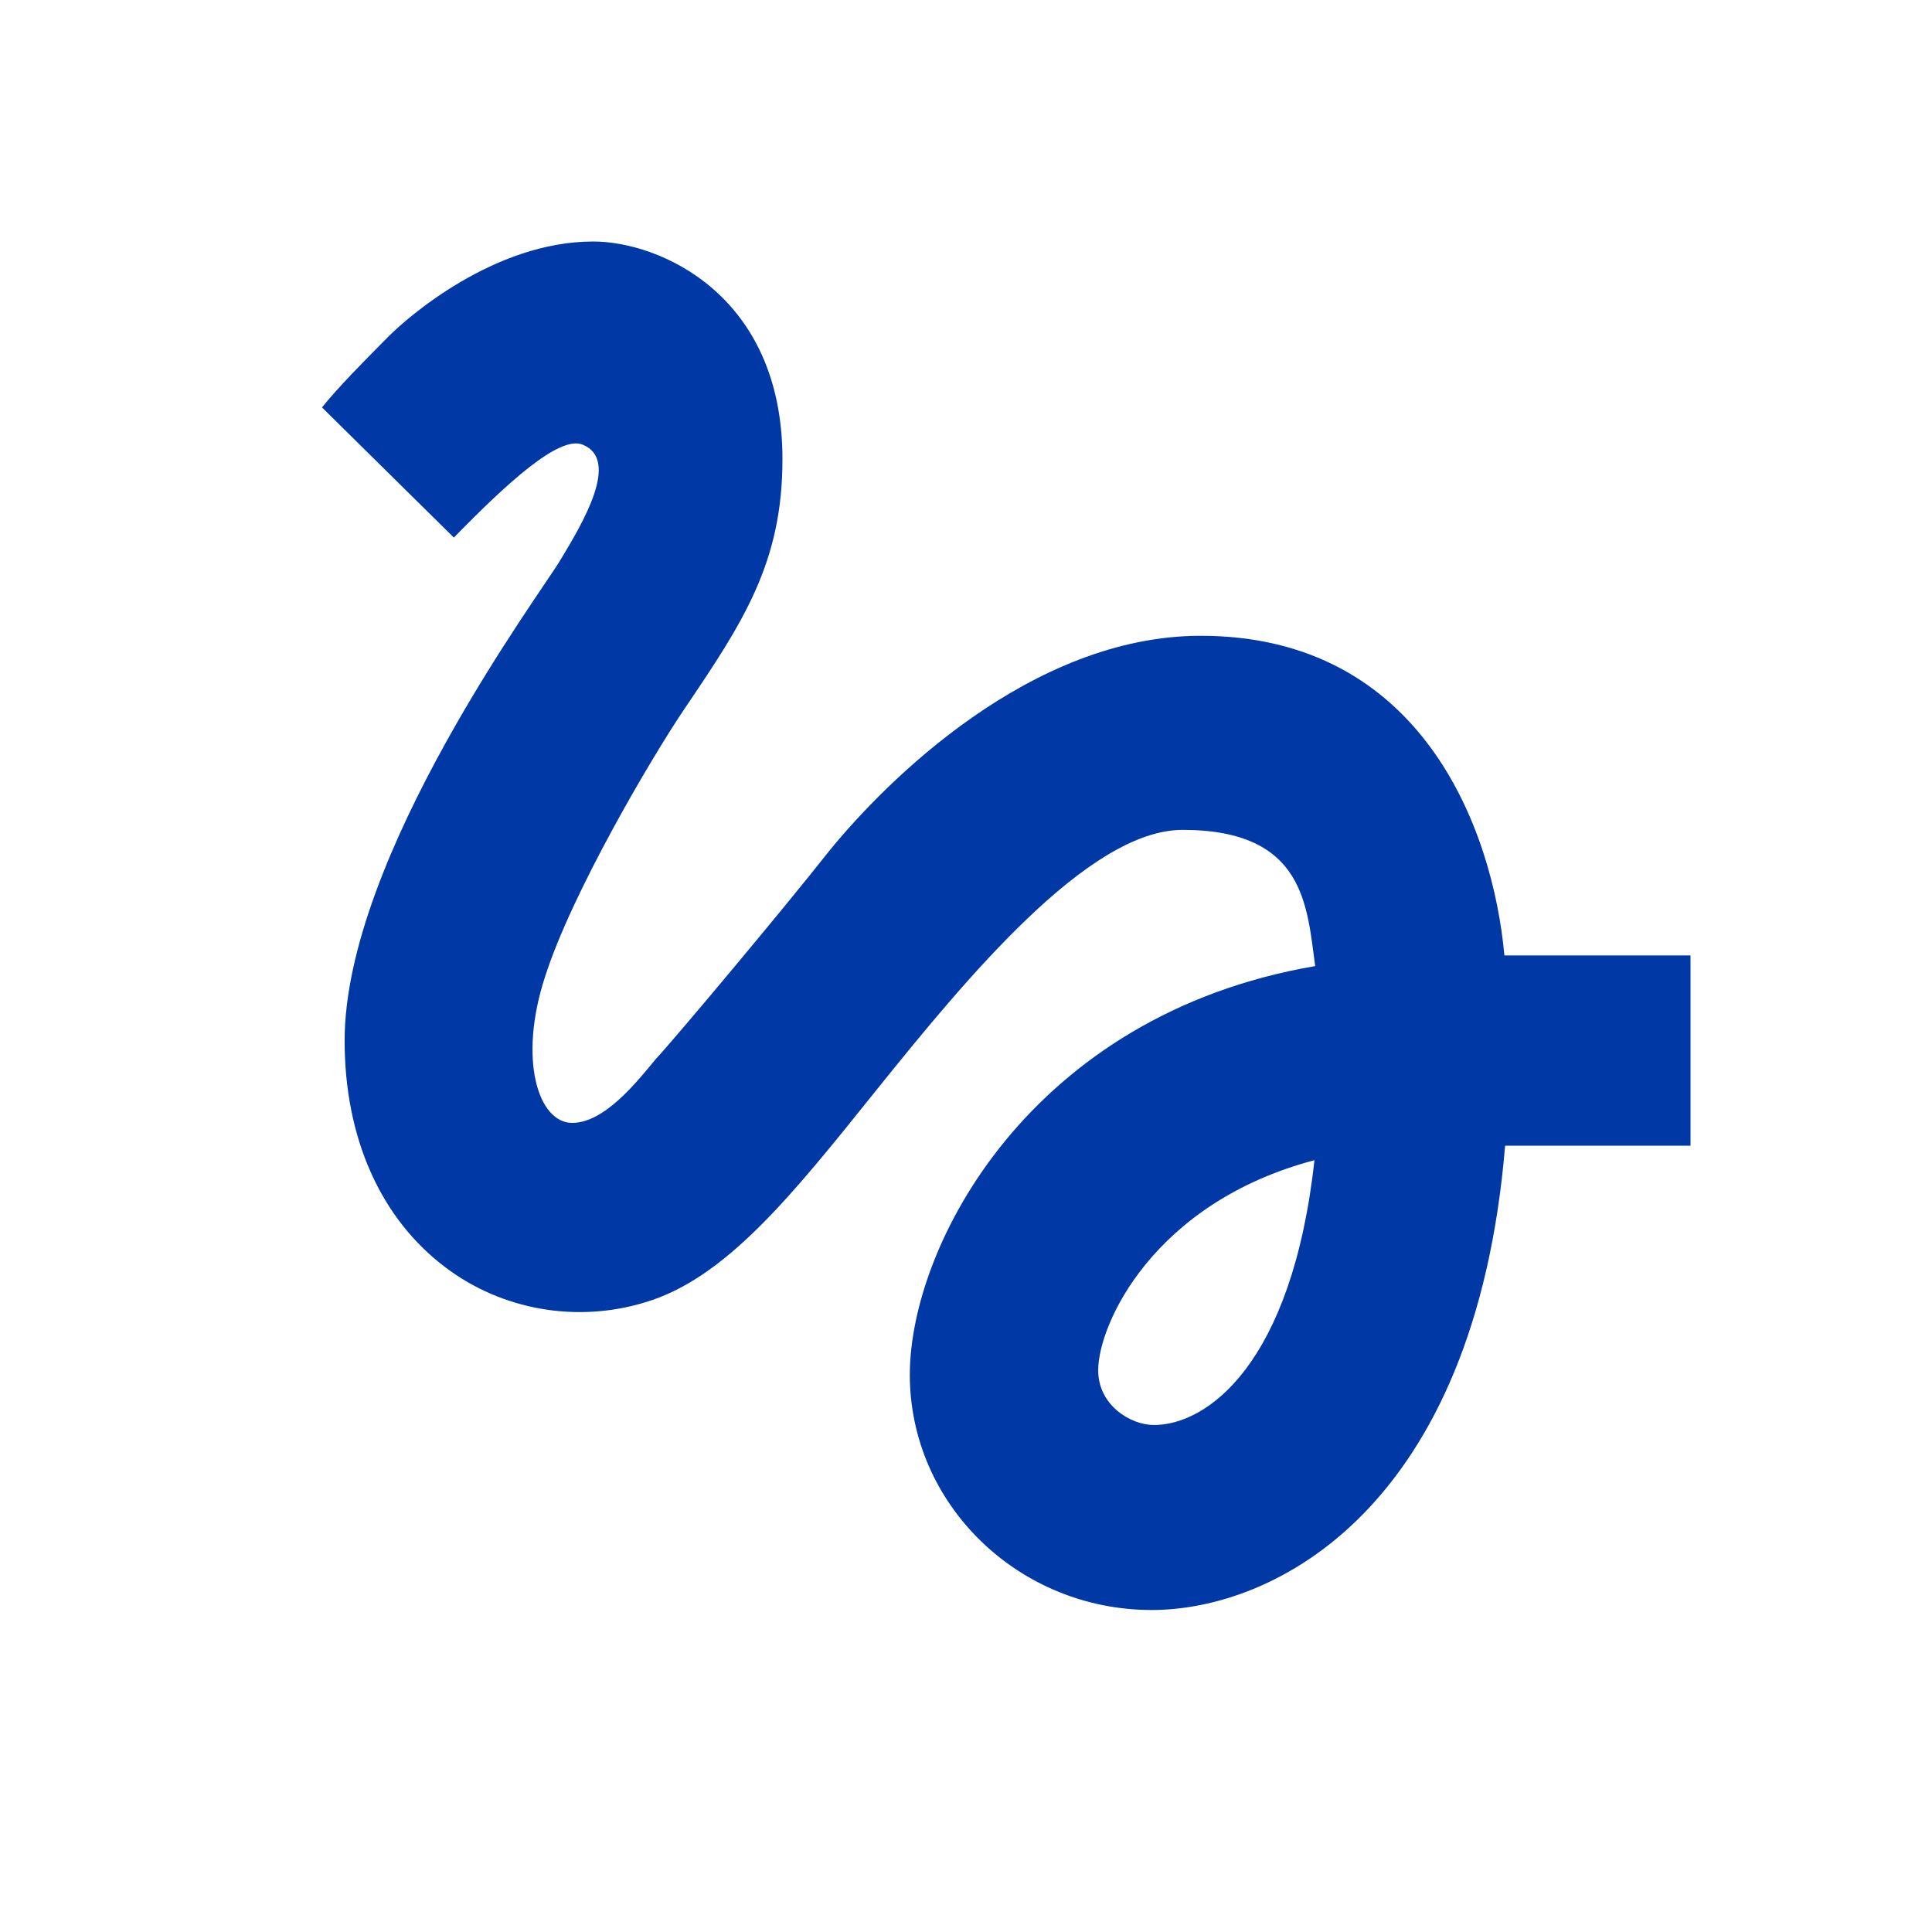 <svg width="24" height="24" viewBox="0 0 24 24" fill="none" xmlns="http://www.w3.org/2000/svg">
<path d="M5.638 6.678C6.293 6.007 6.949 5.402 7.239 5.524C7.707 5.714 7.239 6.498 6.958 6.962C6.724 7.359 4.281 10.64 4.281 12.928C4.281 14.138 4.73 15.14 5.535 15.745C6.237 16.275 7.164 16.436 8.007 16.18C9.008 15.887 9.832 14.857 10.871 13.561C12.004 12.152 13.52 10.309 14.691 10.309C16.216 10.309 16.235 11.264 16.338 12.001C12.8 12.606 11.302 15.471 11.302 17.078C11.302 18.686 12.65 20 14.307 20C15.833 20 18.323 18.742 18.697 14.232H21V11.869H18.688C18.547 10.309 17.667 7.898 14.915 7.898C12.809 7.898 11.002 9.704 10.291 10.583C9.748 11.273 8.362 12.928 8.147 13.155C7.913 13.438 7.51 13.949 7.108 13.949C6.687 13.949 6.434 13.164 6.771 12.133C7.099 11.103 8.082 9.429 8.503 8.805C9.233 7.727 9.72 6.99 9.72 5.704C9.72 3.652 8.184 3 7.37 3C6.134 3 5.058 3.946 4.824 4.182C4.487 4.522 4.206 4.806 4 5.061L5.638 6.678ZM14.335 17.702C14.045 17.702 13.642 17.457 13.642 17.022C13.642 16.454 14.325 14.942 16.329 14.412C16.048 16.956 14.99 17.702 14.335 17.702Z" fill="#0039A6"/>
</svg>
